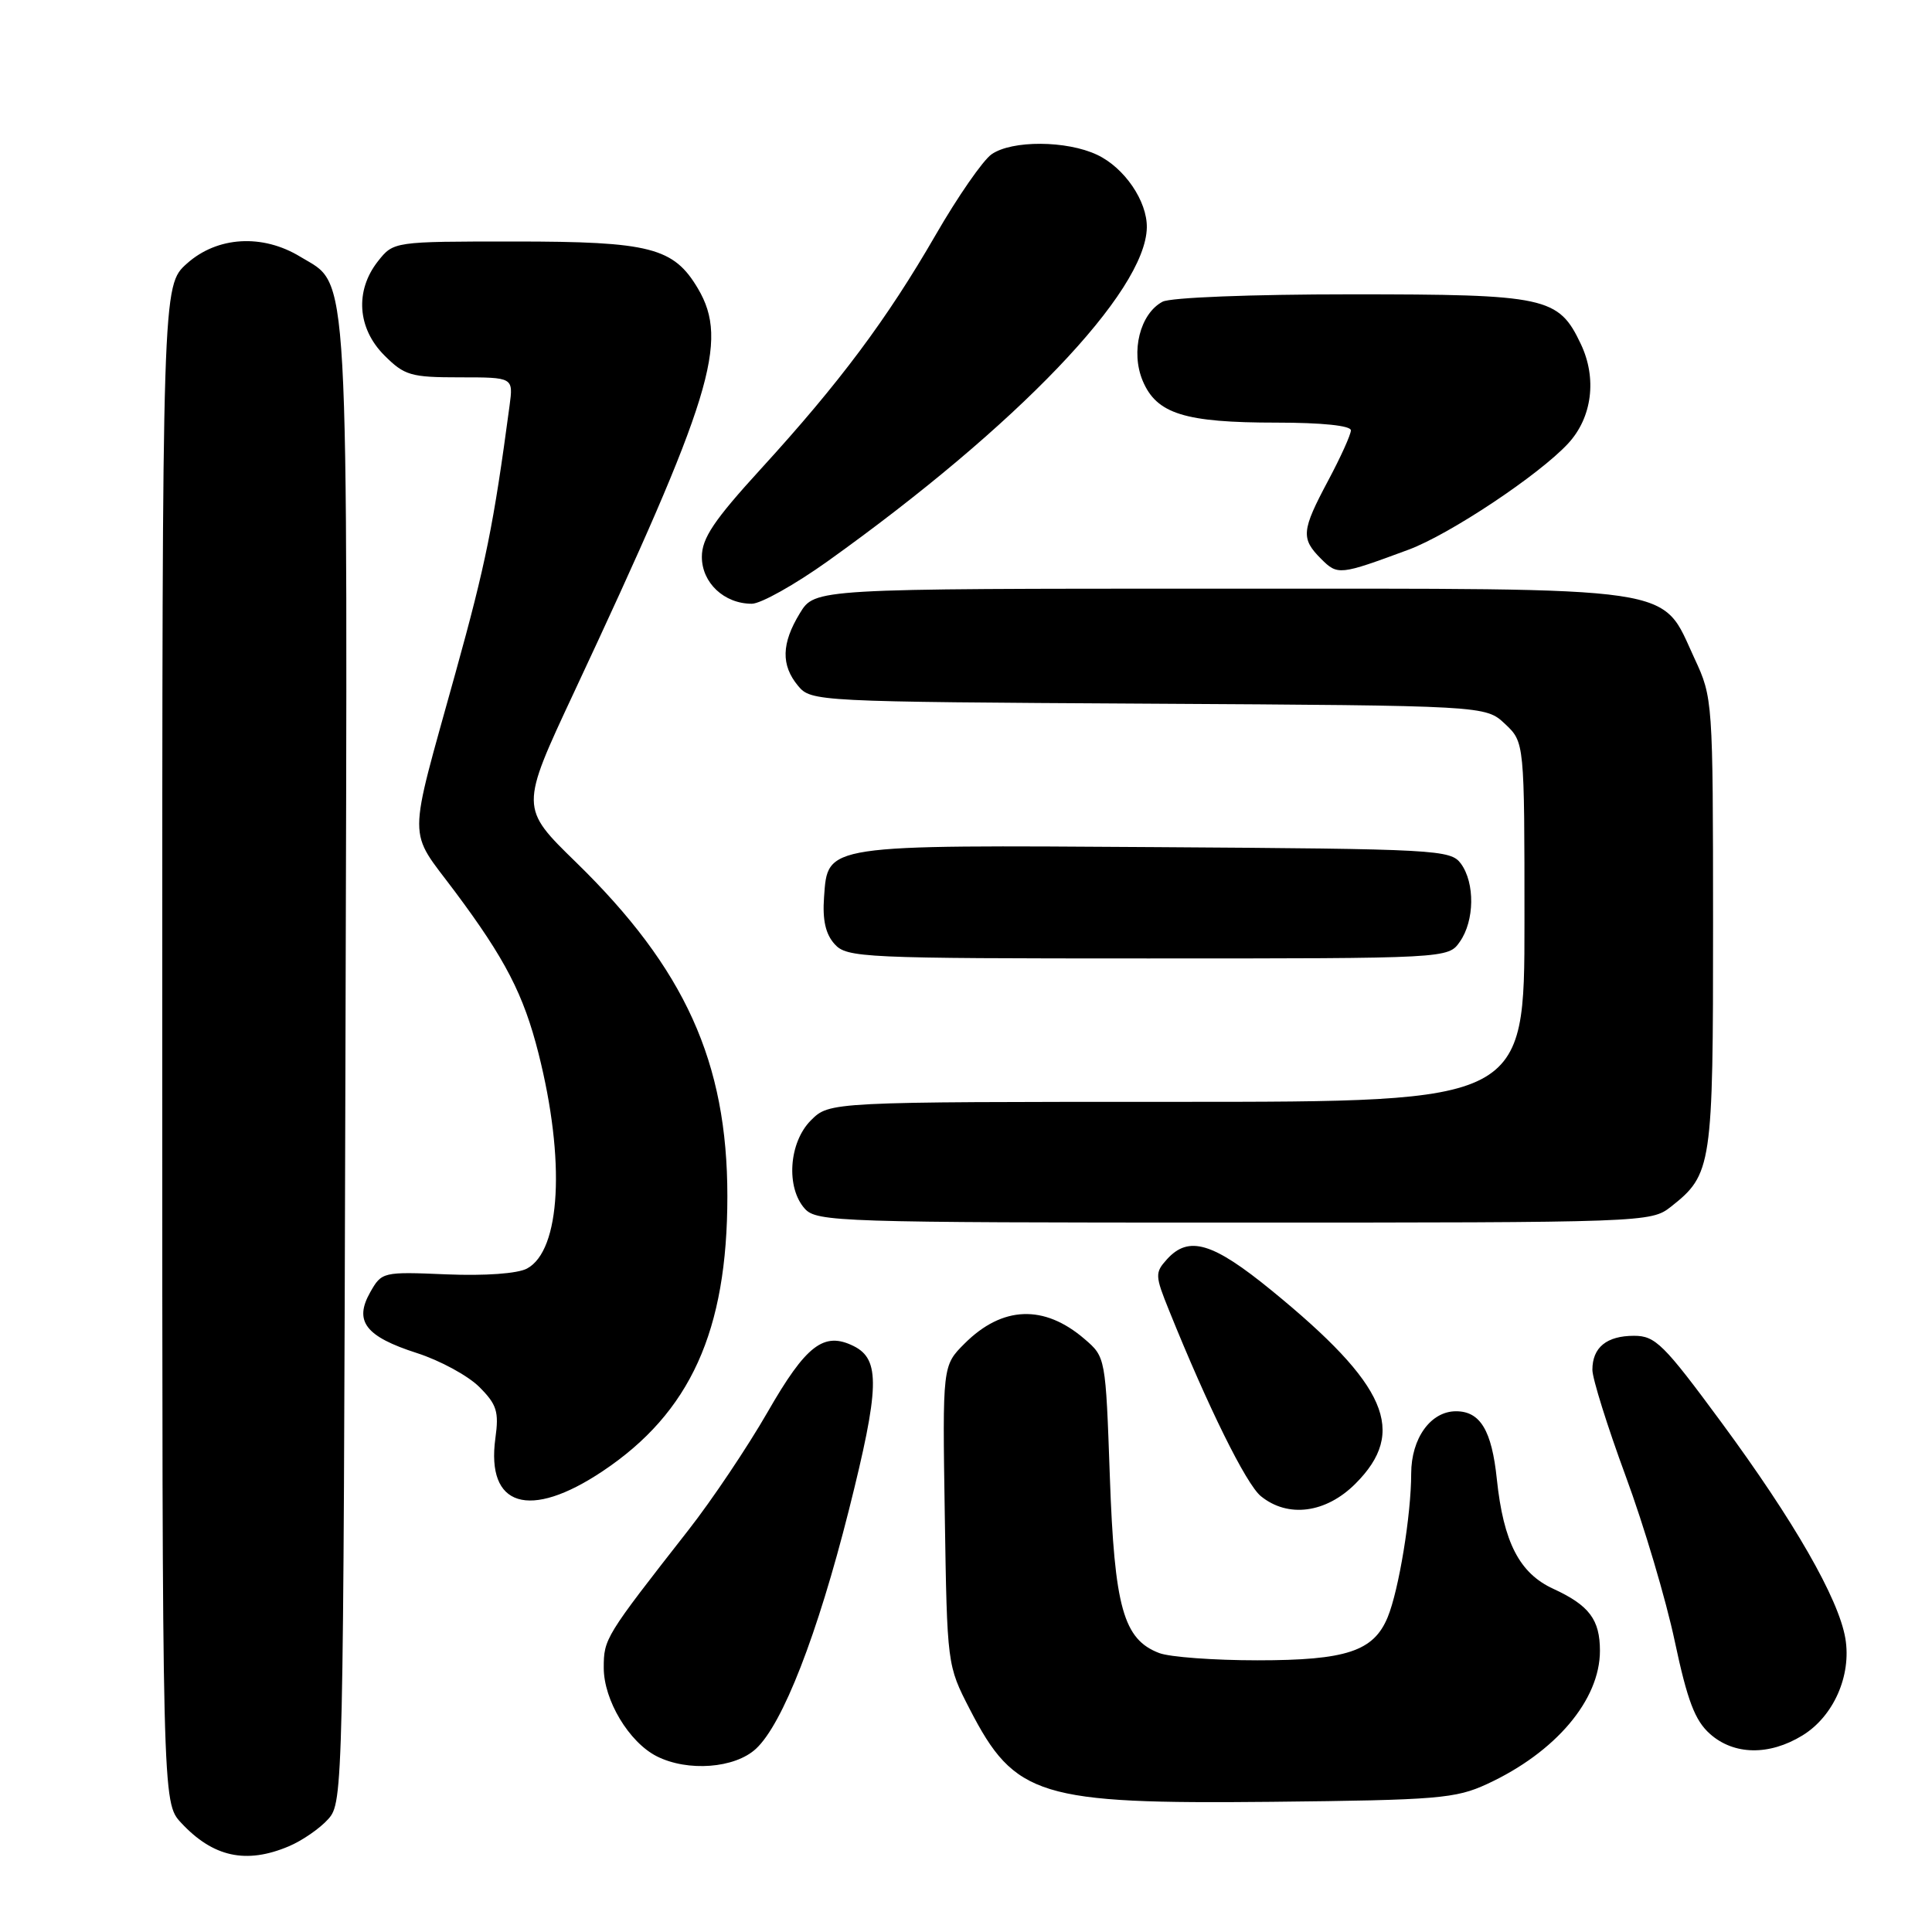 <?xml version="1.0" encoding="UTF-8" standalone="no"?>
<!DOCTYPE svg PUBLIC "-//W3C//DTD SVG 1.1//EN" "http://www.w3.org/Graphics/SVG/1.1/DTD/svg11.dtd" >
<svg xmlns="http://www.w3.org/2000/svg" xmlns:xlink="http://www.w3.org/1999/xlink" version="1.1" viewBox="0 0 256 256">
 <g >
 <path fill="currentColor"
d=" M 38.28 244.64 C 40.05 243.89 42.40 242.27 43.50 241.03 C 45.47 238.83 45.50 237.18 45.77 140.91 C 46.07 32.93 46.35 38.01 39.81 34.03 C 34.79 30.96 28.79 31.32 24.77 34.92 C 21.50 37.84 21.50 37.84 21.50 138.34 C 21.50 238.84 21.50 238.84 24.00 241.53 C 28.23 246.08 32.61 247.04 38.28 244.64 Z  M 197.05 236.39 C 206.12 232.20 212.00 225.25 212.00 218.74 C 212.00 214.61 210.58 212.72 205.83 210.53 C 201.33 208.47 199.22 204.36 198.34 196.01 C 197.67 189.53 196.14 187.00 192.93 187.00 C 189.57 187.00 187.00 190.58 186.99 195.25 C 186.99 200.74 185.35 210.72 183.87 214.30 C 182.01 218.80 178.39 220.00 166.61 220.00 C 160.85 220.00 155.00 219.57 153.61 219.04 C 148.86 217.24 147.67 212.99 147.06 195.66 C 146.50 179.85 146.50 179.82 143.70 177.42 C 138.35 172.82 132.81 173.03 127.81 178.03 C 124.88 180.96 124.88 180.96 125.19 200.81 C 125.50 220.63 125.50 220.66 128.50 226.48 C 134.47 238.07 137.69 239.06 168.50 238.75 C 190.49 238.52 192.88 238.32 197.05 236.39 Z  M 100.17 231.72 C 103.72 228.43 108.31 216.63 112.48 200.10 C 116.56 183.87 116.67 180.13 113.11 178.36 C 109.17 176.41 106.82 178.21 101.71 187.11 C 99.06 191.72 94.33 198.78 91.19 202.78 C 80.16 216.88 80.00 217.14 80.00 221.00 C 80.00 225.28 83.35 230.86 87.03 232.72 C 91.13 234.79 97.37 234.32 100.17 231.72 Z  M 238.81 229.97 C 242.95 227.45 245.35 222.03 244.52 217.10 C 243.63 211.83 237.73 201.55 228.07 188.44 C 220.45 178.10 219.34 177.00 216.52 177.00 C 212.89 177.00 211.00 178.54 211.00 181.51 C 211.00 182.66 212.98 188.99 215.40 195.56 C 217.83 202.13 220.76 212.00 221.92 217.50 C 223.59 225.36 224.59 227.98 226.58 229.75 C 229.75 232.57 234.42 232.65 238.81 229.97 Z  M 179.60 196.60 C 186.50 189.70 183.83 183.52 168.50 171.00 C 160.69 164.62 157.51 163.67 154.62 166.87 C 153.03 168.63 153.04 169.03 154.90 173.62 C 160.06 186.42 165.12 196.66 167.07 198.25 C 170.66 201.17 175.69 200.51 179.60 196.60 Z  M 79.84 194.95 C 91.48 187.18 96.38 176.37 96.38 158.50 C 96.38 140.73 90.76 128.33 76.33 114.26 C 68.91 107.03 68.91 107.03 76.05 91.76 C 94.34 52.67 96.62 45.25 92.49 38.25 C 89.27 32.80 86.16 32.00 68.17 32.00 C 52.15 32.00 52.15 32.00 50.07 34.63 C 47.01 38.53 47.35 43.50 50.92 47.08 C 53.60 49.76 54.43 50.00 60.93 50.00 C 68.02 50.00 68.02 50.00 67.52 53.75 C 65.40 69.60 64.37 74.69 60.36 89.14 C 53.95 112.29 53.95 109.66 60.29 118.15 C 66.95 127.07 69.38 131.78 71.35 139.56 C 74.94 153.74 74.30 165.70 69.83 168.09 C 68.58 168.76 64.29 169.07 59.17 168.86 C 50.71 168.50 50.58 168.54 49.05 171.24 C 46.88 175.08 48.43 177.10 55.25 179.29 C 58.30 180.27 62.02 182.29 63.51 183.78 C 65.83 186.10 66.13 187.05 65.64 190.58 C 64.40 199.66 70.13 201.43 79.84 194.95 Z  M 221.39 159.91 C 226.85 155.61 227.00 154.61 226.99 122.30 C 226.98 92.83 226.95 92.44 224.54 87.27 C 219.99 77.49 223.53 78.01 161.74 78.00 C 107.97 78.00 107.97 78.00 105.99 81.25 C 103.54 85.26 103.47 88.14 105.75 90.88 C 107.47 92.95 108.15 92.99 152.17 93.24 C 196.84 93.50 196.84 93.50 199.42 95.92 C 202.00 98.35 202.00 98.35 202.00 122.17 C 202.00 146.00 202.00 146.00 155.95 146.00 C 109.91 146.00 109.91 146.00 107.45 148.45 C 104.52 151.38 104.12 157.37 106.65 160.17 C 108.22 161.90 111.30 162.00 163.52 162.00 C 217.99 162.00 218.77 161.97 221.39 159.91 Z  M 193.44 124.78 C 195.39 122.00 195.45 117.00 193.58 114.44 C 192.22 112.59 190.46 112.49 153.33 112.25 C 109.06 111.96 109.69 111.86 109.19 118.88 C 108.97 121.90 109.39 123.77 110.59 125.10 C 112.22 126.91 114.29 127.00 152.10 127.00 C 191.89 127.00 191.89 127.00 193.44 124.78 Z  M 109.64 74.39 C 134.83 56.39 151.81 38.64 151.96 30.15 C 152.02 26.66 149.00 22.23 145.39 20.52 C 141.35 18.60 134.07 18.56 131.38 20.45 C 130.24 21.25 126.91 26.05 123.99 31.11 C 117.53 42.30 111.24 50.73 100.85 62.10 C 94.59 68.95 93.00 71.32 93.00 73.79 C 93.00 77.23 95.96 80.00 99.62 80.00 C 100.81 80.00 105.32 77.47 109.64 74.39 Z  M 186.63 72.84 C 192.06 70.83 203.94 62.93 207.79 58.76 C 210.97 55.32 211.63 50.14 209.47 45.59 C 206.51 39.34 204.93 39.00 178.98 39.00 C 165.82 39.00 155.08 39.42 154.04 39.98 C 151.06 41.57 149.80 46.59 151.41 50.45 C 153.25 54.84 156.97 56.00 169.15 56.00 C 175.17 56.00 179.00 56.40 179.00 57.02 C 179.00 57.58 177.65 60.57 176.00 63.66 C 172.45 70.32 172.35 71.35 175.05 74.05 C 177.25 76.25 177.50 76.22 186.63 72.84 Z "/>
</g>
</svg>